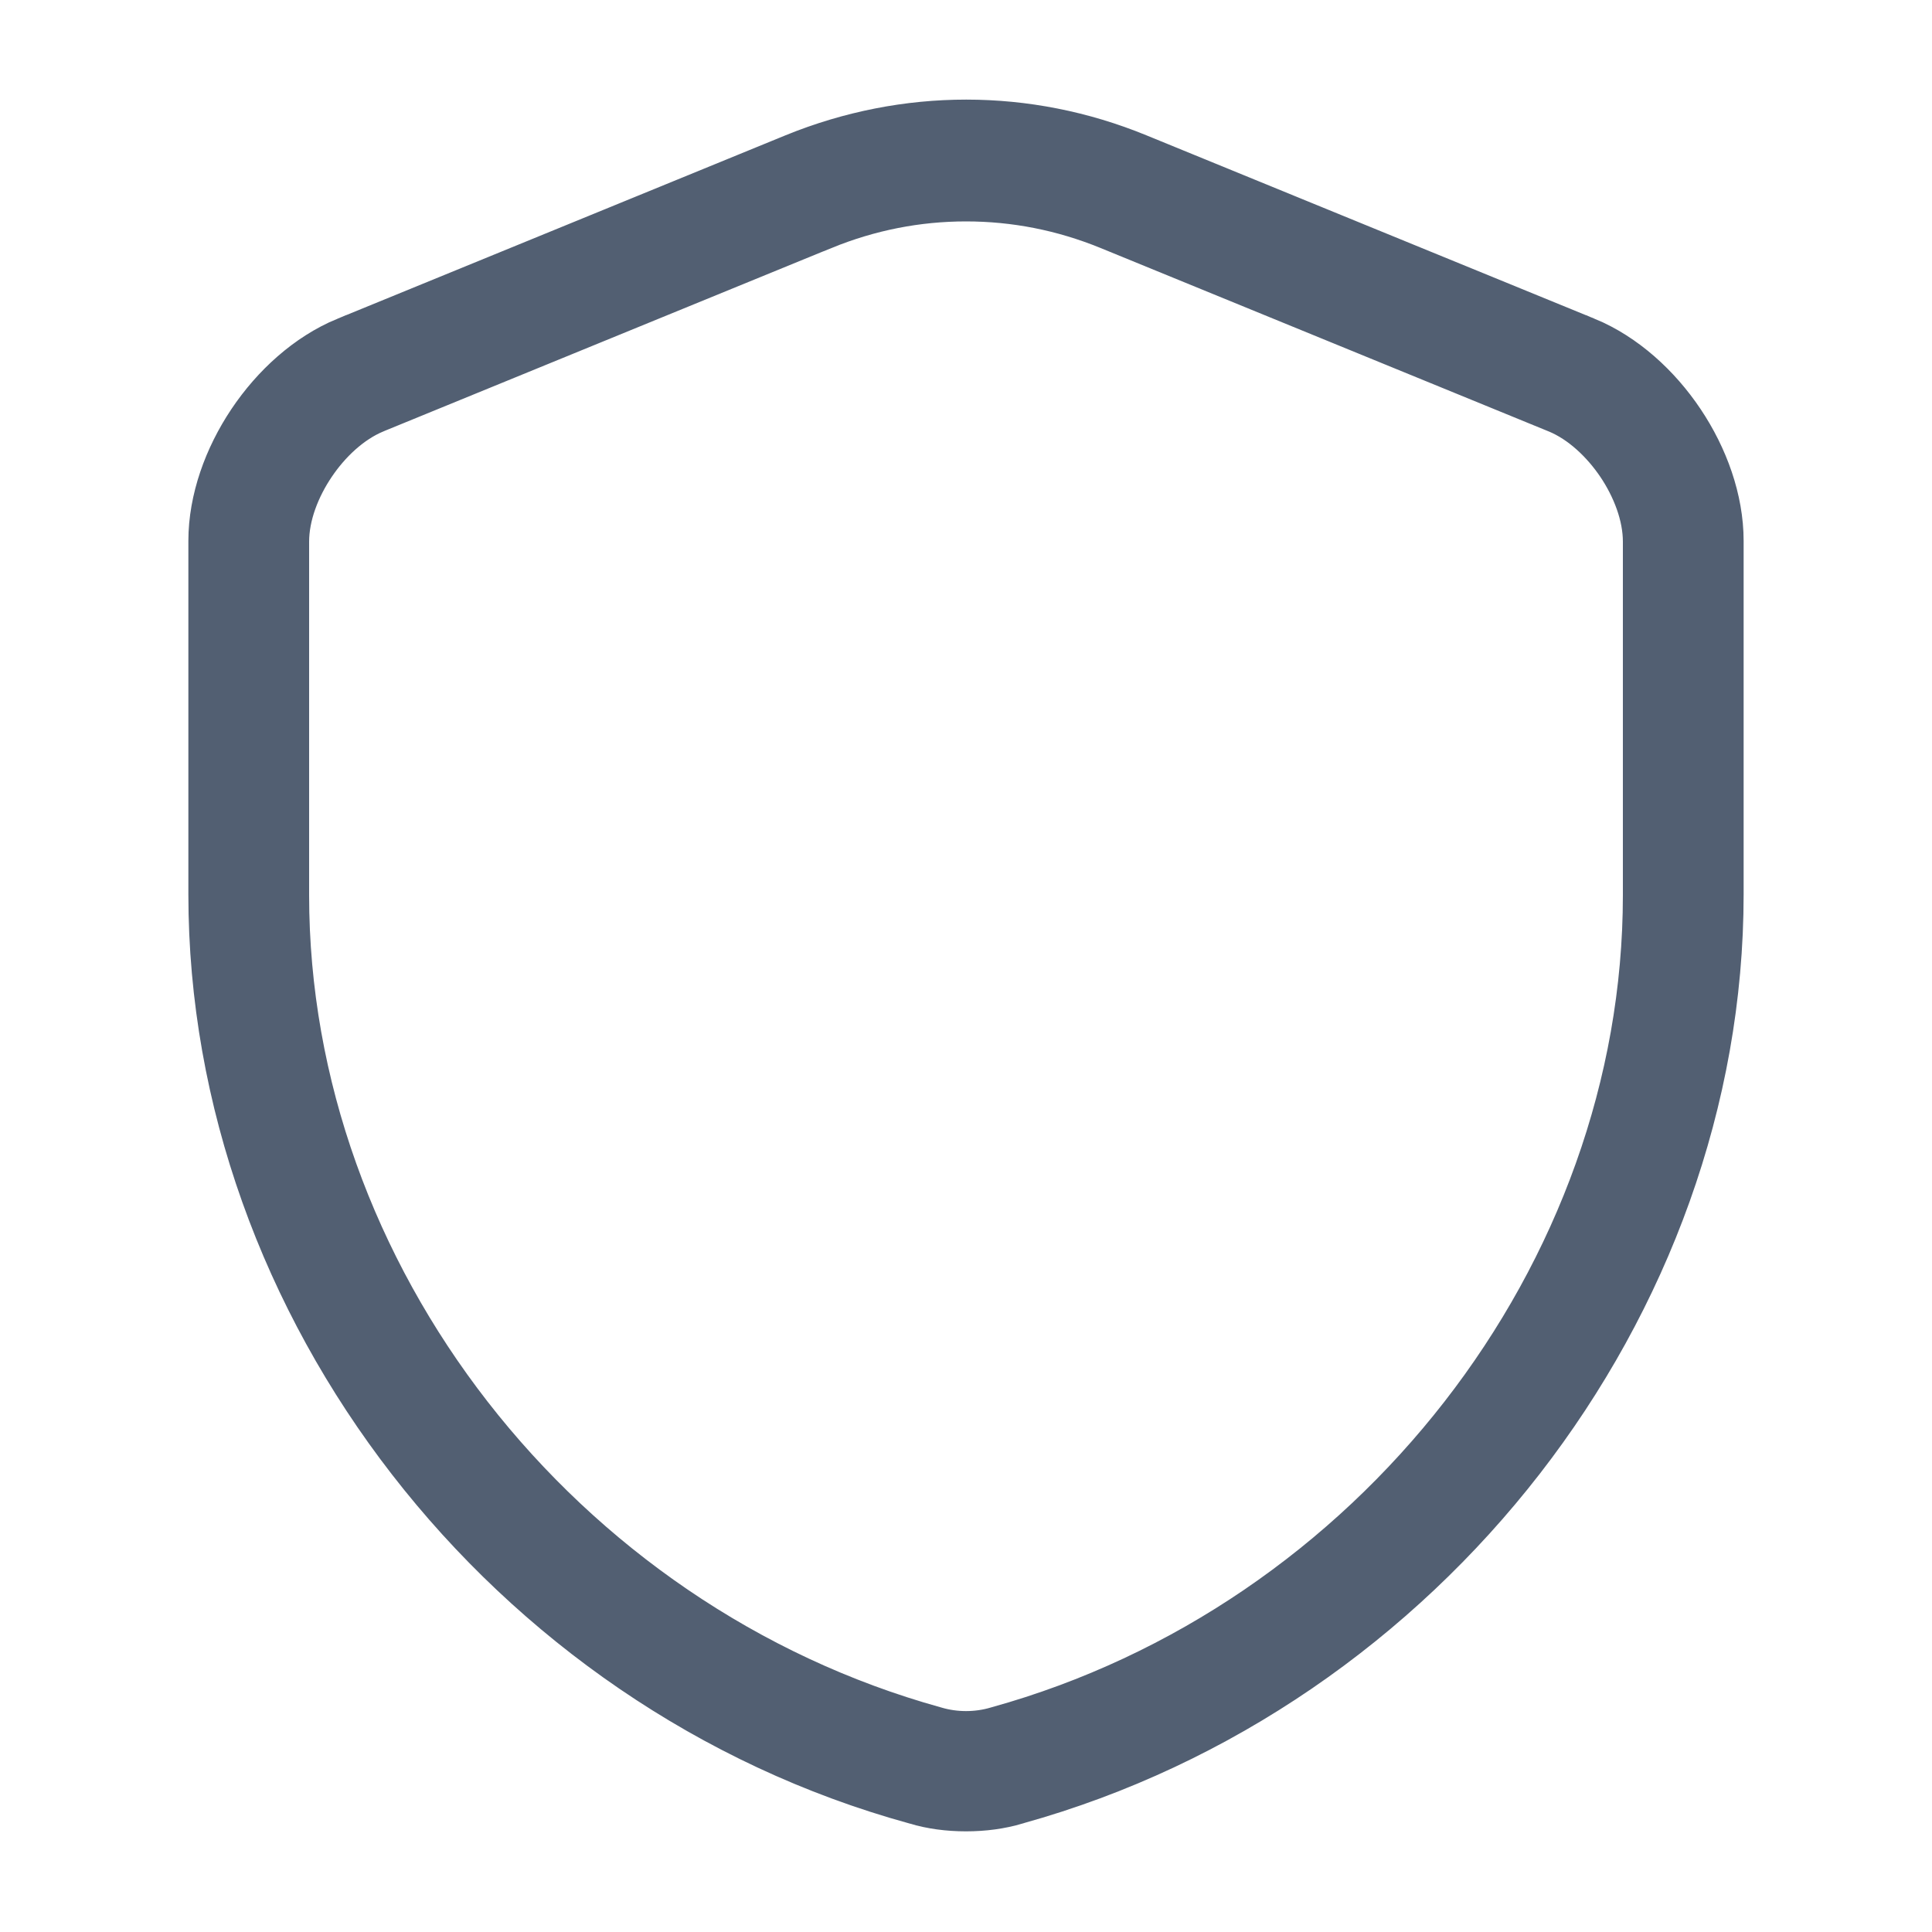 <svg width="20" height="20" viewBox="0 0 20 20" fill="none" xmlns="http://www.w3.org/2000/svg">
<path d="M9.554 18.397L9.554 18.396L9.541 18.393C5.426 17.259 2.45 13.409 2.45 9.258V5.6C2.45 4.87 3.002 4.044 3.682 3.762C3.682 3.762 3.683 3.762 3.683 3.762L8.322 1.863C8.322 1.863 8.322 1.863 8.322 1.863C9.41 1.42 10.599 1.421 11.677 1.863L11.677 1.863L16.317 3.762C16.318 3.762 16.318 3.762 16.318 3.762C16.998 4.044 17.55 4.87 17.55 5.6V9.258C17.55 13.4 14.566 17.251 10.458 18.393L10.458 18.393L10.446 18.397C10.309 18.438 10.159 18.458 10 18.458C9.841 18.458 9.691 18.438 9.554 18.397ZM8.42 2.104L8.419 2.104L3.777 4.004L3.777 4.004L3.775 4.005C3.459 4.137 3.197 4.393 3.019 4.658C2.84 4.923 2.7 5.263 2.7 5.608V9.267C2.7 13.324 5.607 17.047 9.604 18.156C9.861 18.232 10.14 18.232 10.397 18.156C14.394 17.047 17.3 13.324 17.3 9.267V5.608C17.3 5.263 17.16 4.923 16.982 4.658C16.803 4.393 16.542 4.137 16.226 4.005L16.226 4.005L16.223 4.004L11.581 2.104L11.581 2.104C11.072 1.896 10.541 1.792 10 1.792C9.46 1.792 8.929 1.896 8.42 2.104Z" fill="#525F72" stroke="#525F72"/>
</svg>
